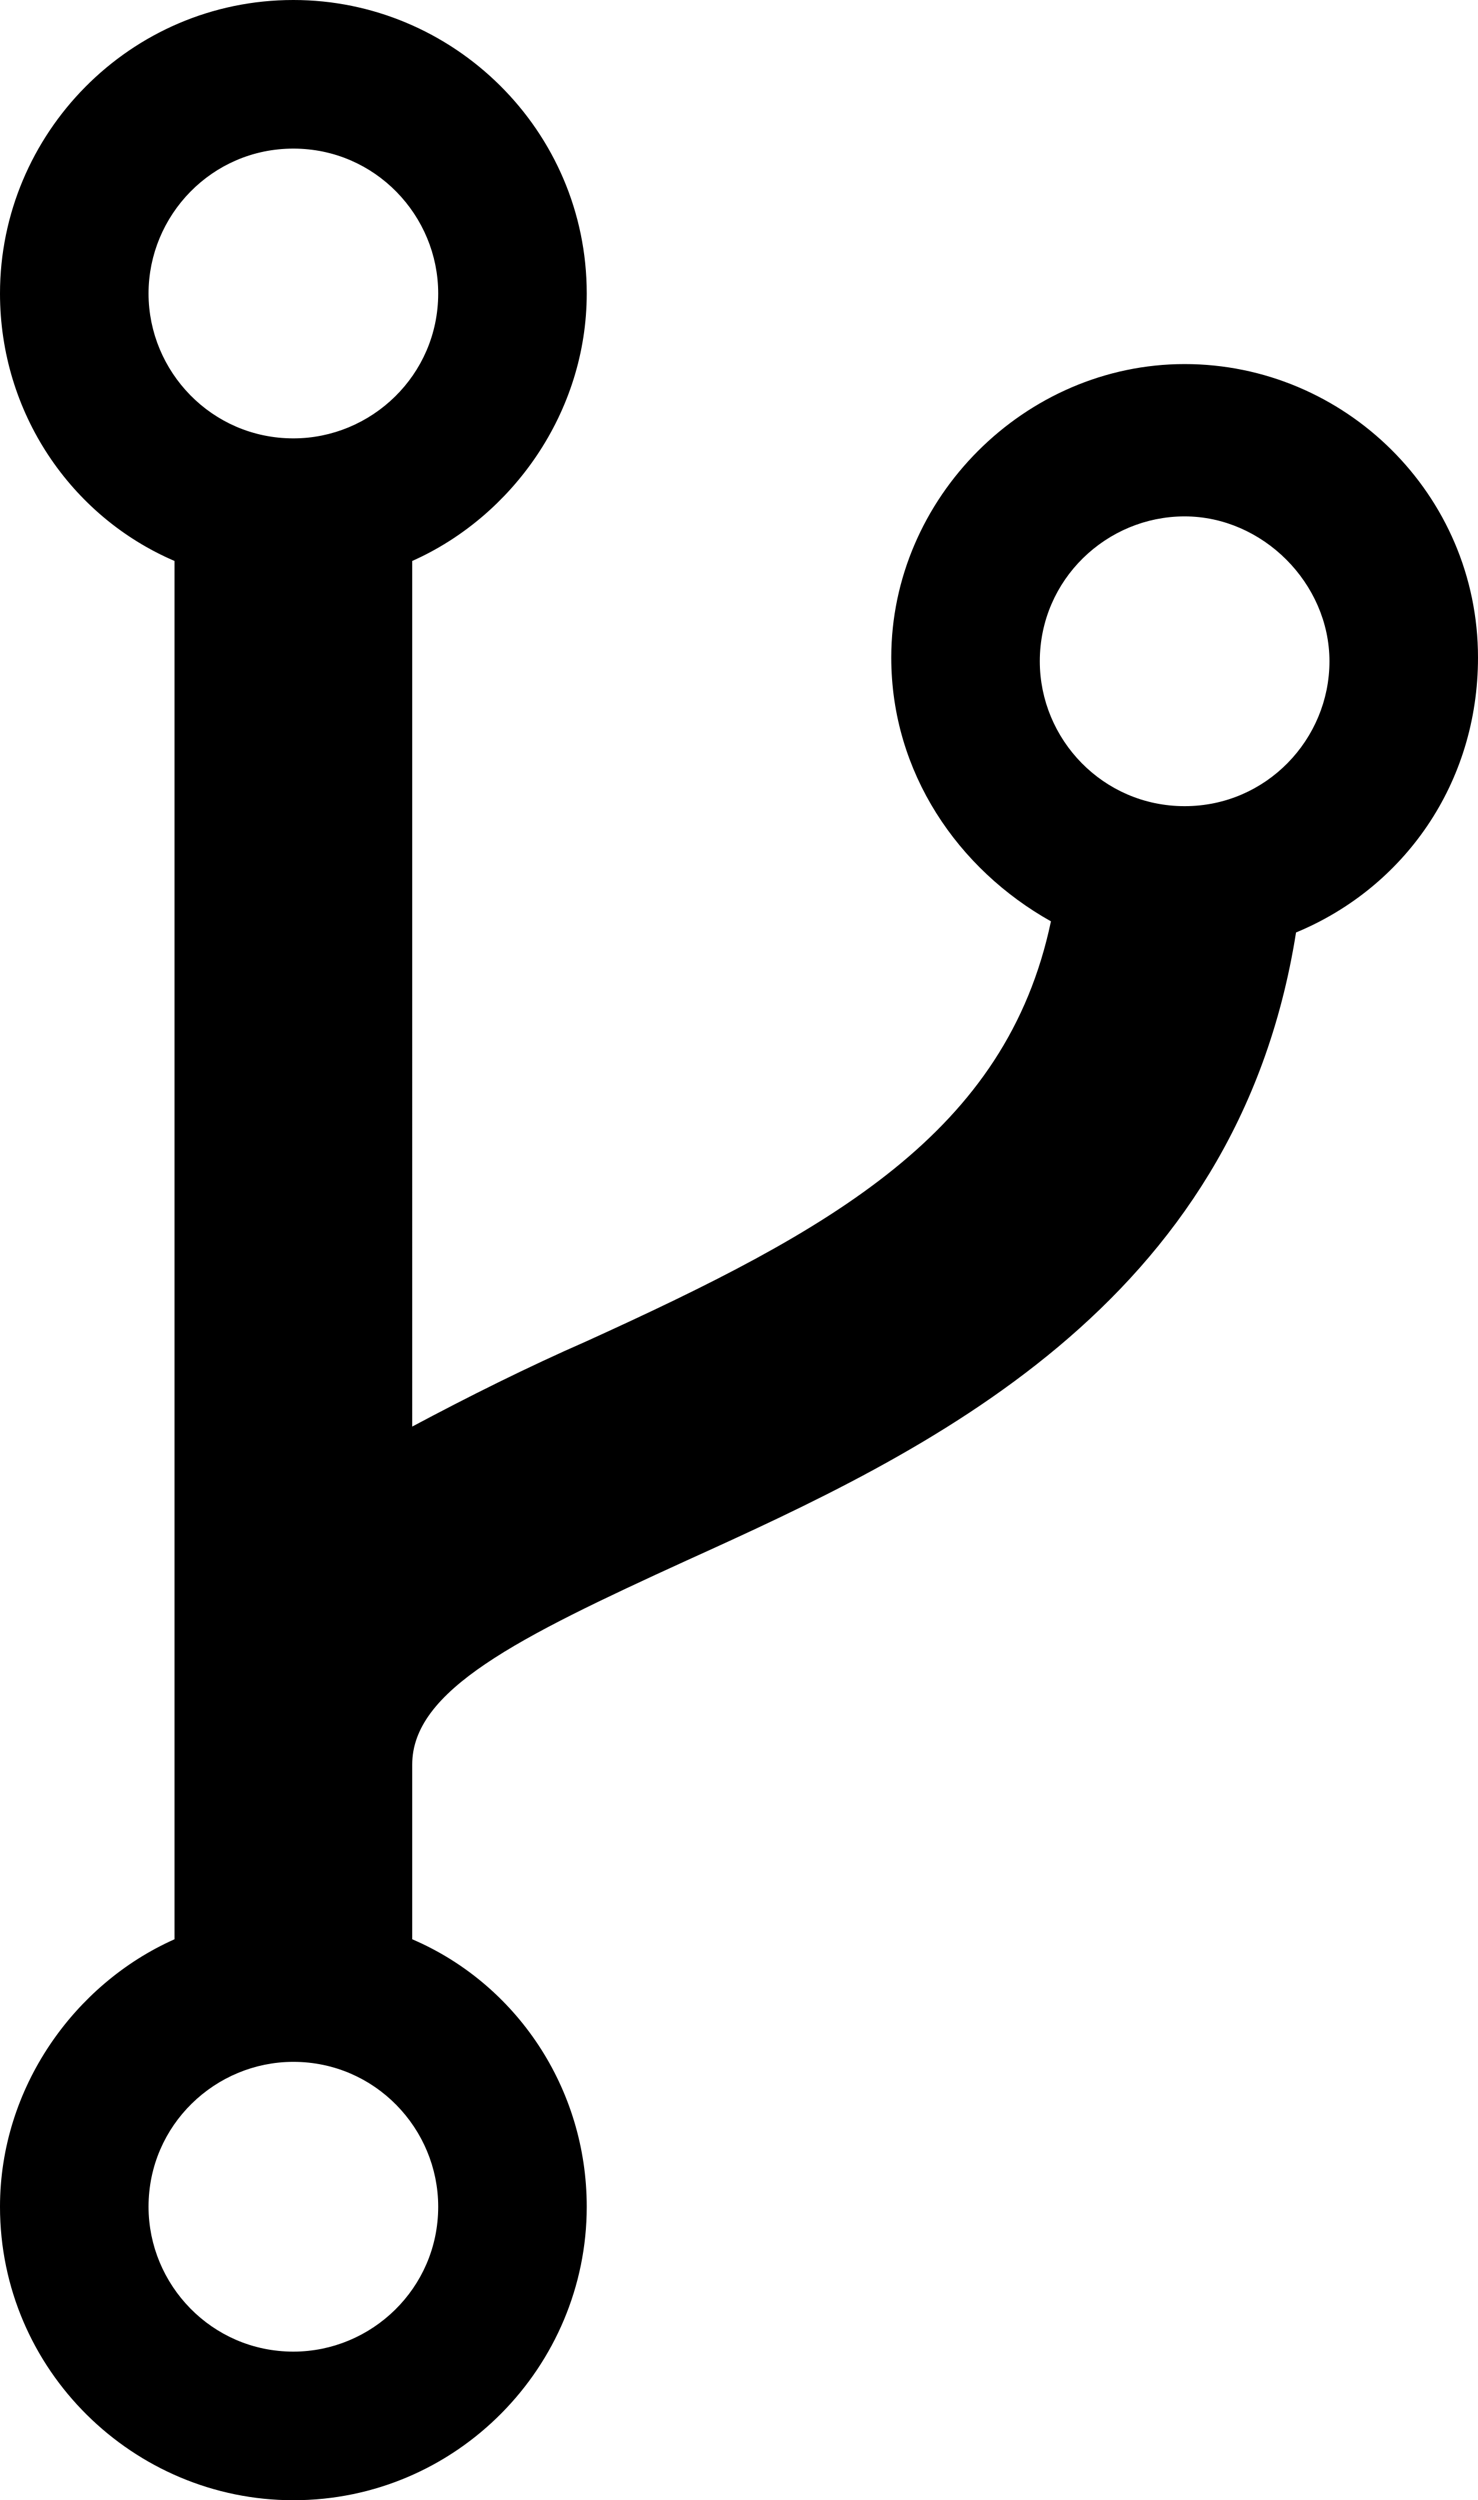 <svg xmlns="http://www.w3.org/2000/svg" viewBox="0 0 39.8 67.3"><path d="M39.8 17.7c0-4.4-3.6-7.9-7.9-7.9S24 13.4 24 17.7c0 3.1 1.8 5.7 4.3 7.1-1.2 5.7-5.9 8.3-12.5 11.3-1.6.7-3.2 1.5-4.7 2.3V15.1c2.7-1.2 4.7-4 4.7-7.2 0-4.4-3.6-7.9-7.9-7.9C3.5 0 0 3.6 0 7.9c0 3.2 1.9 6 4.7 7.2v35.4-6 7.7C2 53.4 0 56.2 0 59.4c0 4.4 3.6 7.9 7.9 7.9 4.4 0 7.9-3.6 7.9-7.9 0-3.2-1.9-6-4.7-7.2v-4.7c0-2 2.8-3.4 7.4-5.5 6.4-2.9 14.8-6.8 16.4-16.9 2.9-1.2 4.9-4 4.9-7.4zM7.9 4c2.2 0 3.9 1.8 3.9 3.9 0 2.2-1.8 3.9-3.9 3.9C5.7 11.8 4 10 4 7.9S5.7 4 7.9 4zm0 59.3c-2.2 0-3.9-1.8-3.9-3.9 0-2.2 1.8-3.9 3.9-3.9 2.2 0 3.9 1.8 3.9 3.9 0 2.2-1.8 3.9-3.9 3.9zm24-41.6c-2.2 0-3.9-1.8-3.9-3.9 0-2.2 1.8-3.9 3.9-3.9s3.9 1.8 3.9 3.9-1.7 3.9-3.9 3.9z"/></svg>
